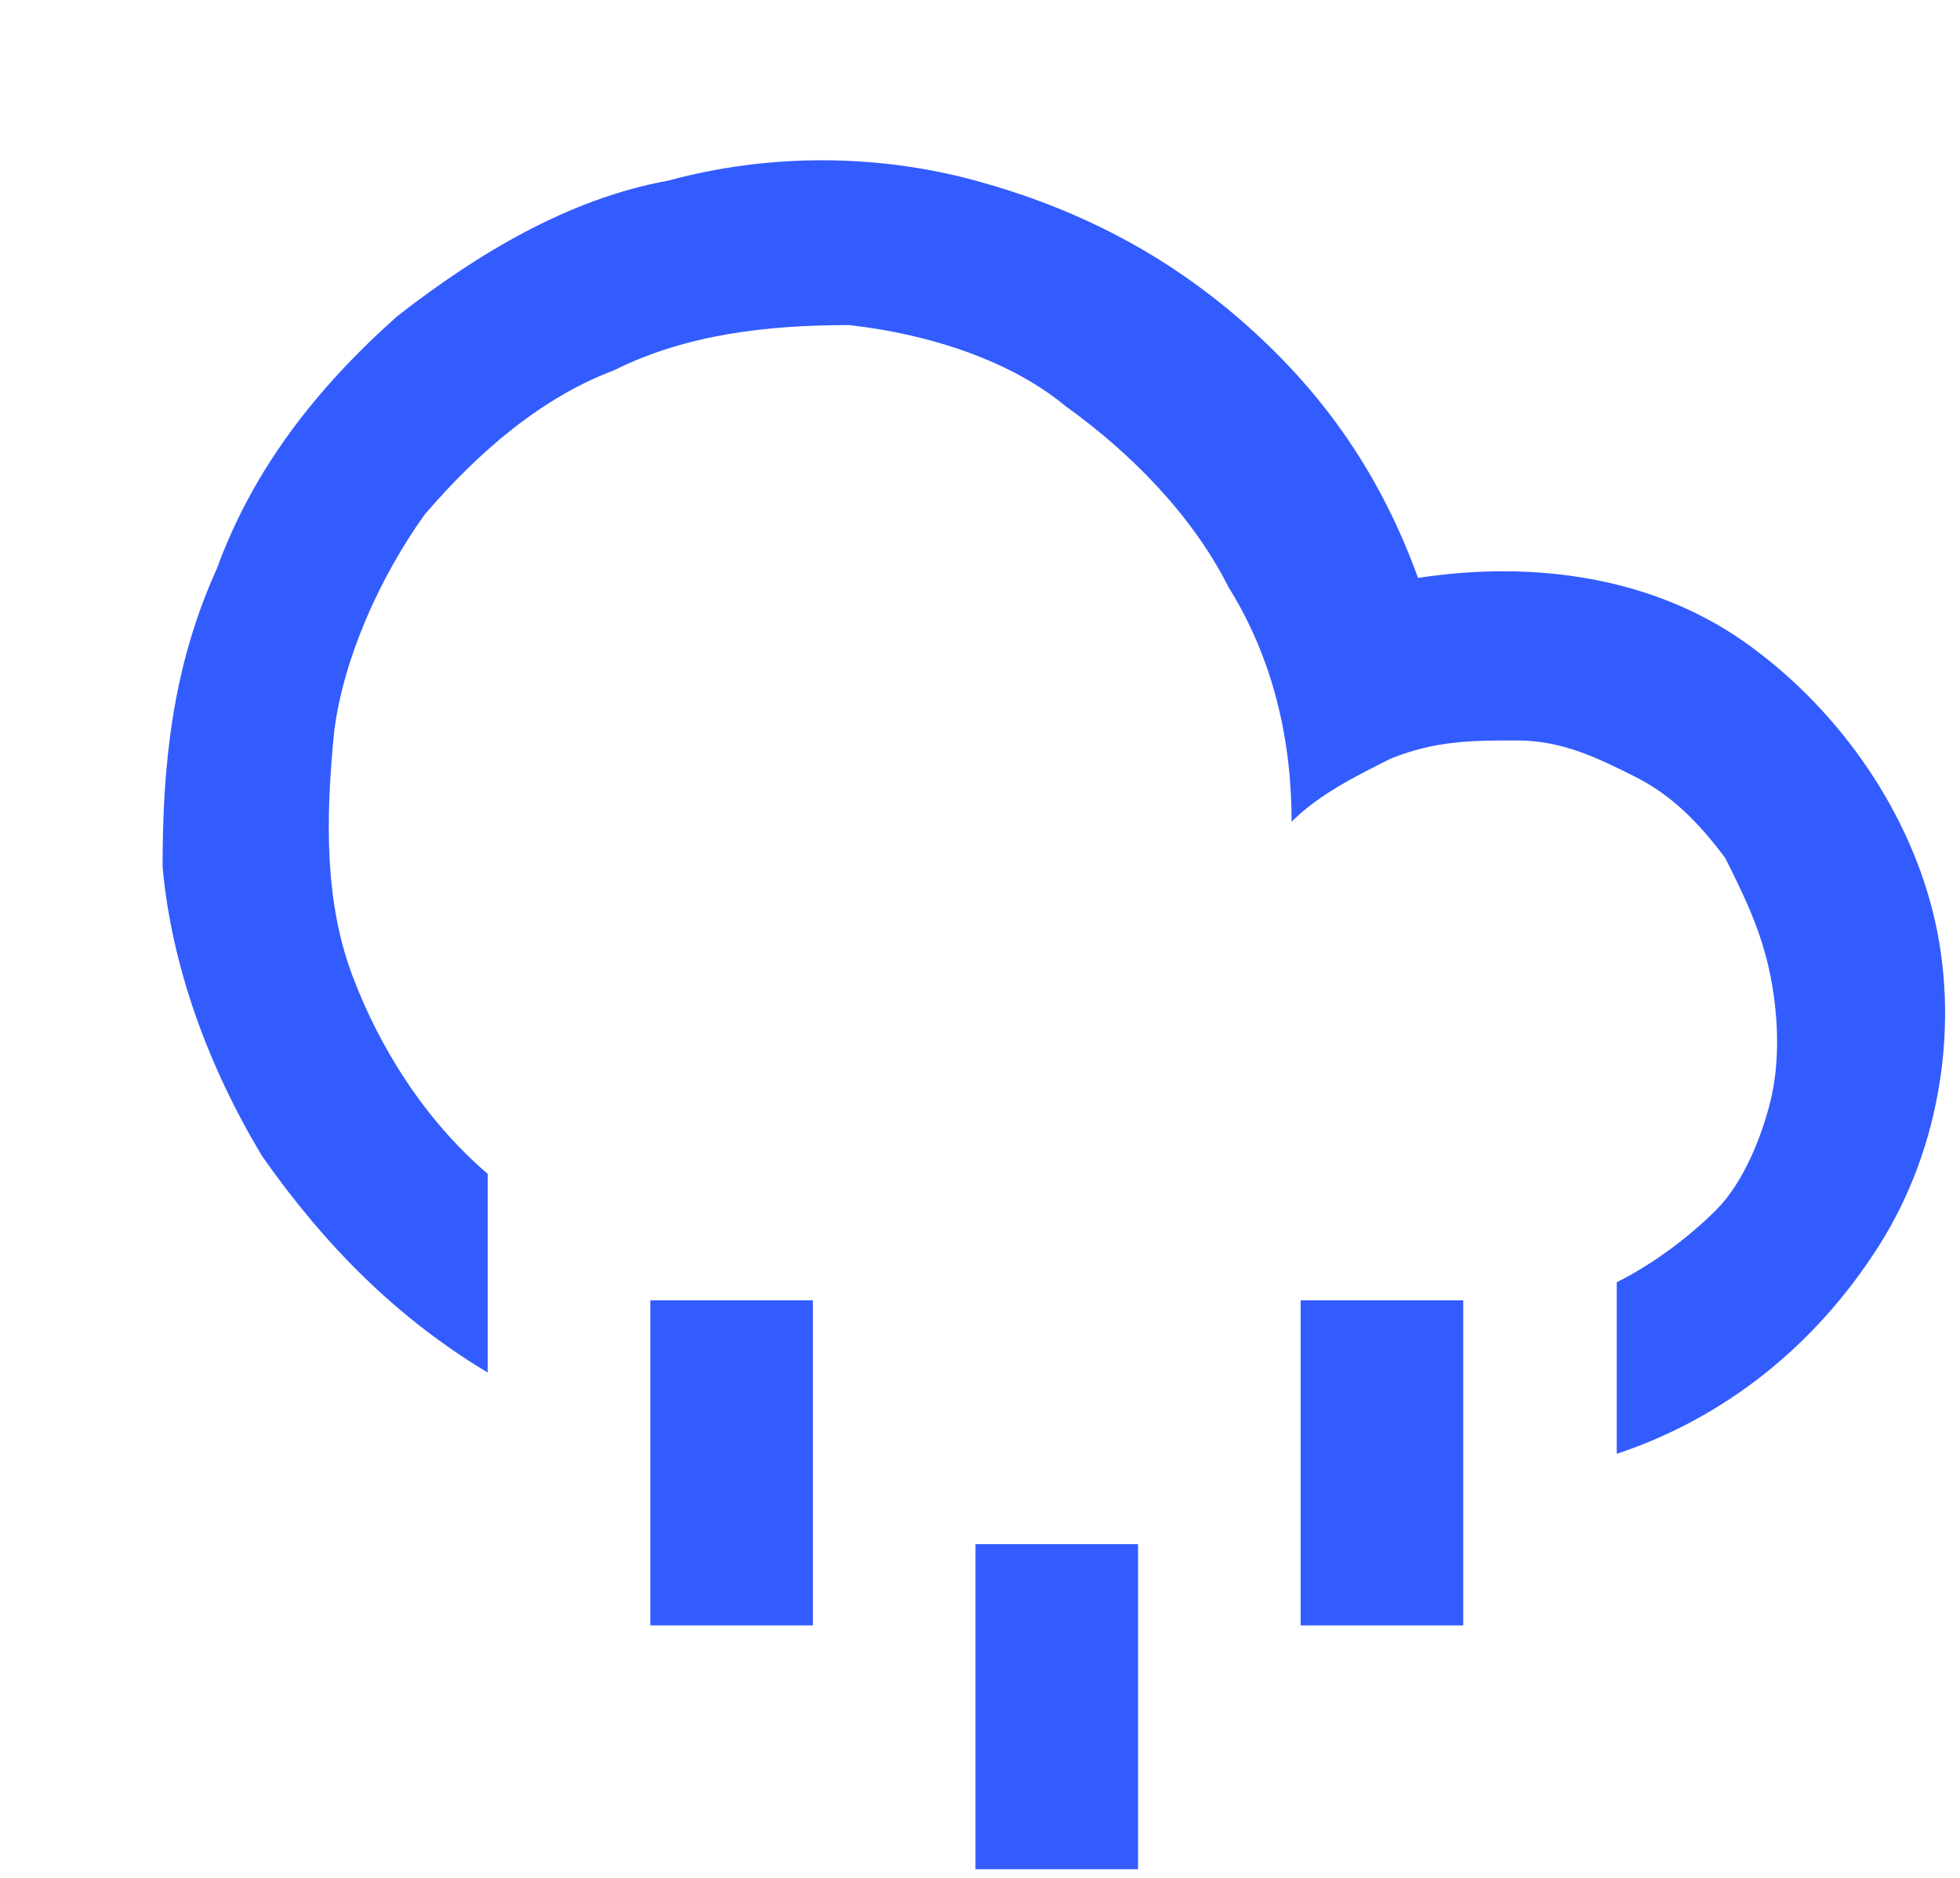 <?xml version="1.0" encoding="utf-8"?>
<!-- Generator: Adobe Illustrator 26.0.1, SVG Export Plug-In . SVG Version: 6.00 Build 0)  -->
<svg version="1.1" id="Layer_1" xmlns="http://www.w3.org/2000/svg" xmlns:xlink="http://www.w3.org/1999/xlink" x="0px" y="0px"
	 viewBox="0 0 21.7 20.8" style="enable-background:new 0 0 21.7 20.8;" xml:space="preserve">
<style type="text/css">
	.st0{fill:#335CFF;}
</style>
<path class="st0" d="M5.4,15.2c-1-0.6-1.8-1.4-2.5-2.4c-0.6-1-1-2.1-1.1-3.2C1.8,8.5,1.9,7.4,2.4,6.3c0.4-1.1,1.1-2,2-2.8
	c0.9-0.7,1.9-1.3,3-1.5c1.1-0.3,2.3-0.3,3.4,0c1.1,0.3,2.1,0.8,3,1.6c0.9,0.8,1.5,1.7,1.9,2.8c1.3-0.2,2.6,0,3.6,0.7s1.8,1.8,2.1,3
	c0.3,1.2,0.1,2.6-0.6,3.7c-0.7,1.1-1.7,1.9-2.9,2.3v-1.9c0.4-0.2,0.8-0.5,1.1-0.8s0.5-0.8,0.6-1.2c0.1-0.4,0.1-0.9,0-1.4
	c-0.1-0.5-0.3-0.9-0.5-1.3c-0.3-0.4-0.6-0.7-1-0.9c-0.4-0.2-0.8-0.4-1.3-0.4c-0.5,0-0.9,0-1.4,0.2c-0.4,0.2-0.8,0.4-1.1,0.7v0
	c0-0.9-0.2-1.8-0.7-2.6c-0.4-0.8-1.1-1.5-1.8-2C11.2,4,10.3,3.7,9.4,3.6C8.5,3.6,7.6,3.7,6.8,4.1C6,4.4,5.3,5,4.7,5.7
	c-0.5,0.7-0.9,1.6-1,2.4C3.6,9.1,3.6,10,3.9,10.8c0.3,0.8,0.8,1.6,1.5,2.2V15.2z M7.2,14.4H9V18H7.2V14.4z M14.4,14.4h1.8V18h-1.8
	V14.4z M10.8,17.1h1.8v3.6h-1.8V17.1z"/>
</svg>
